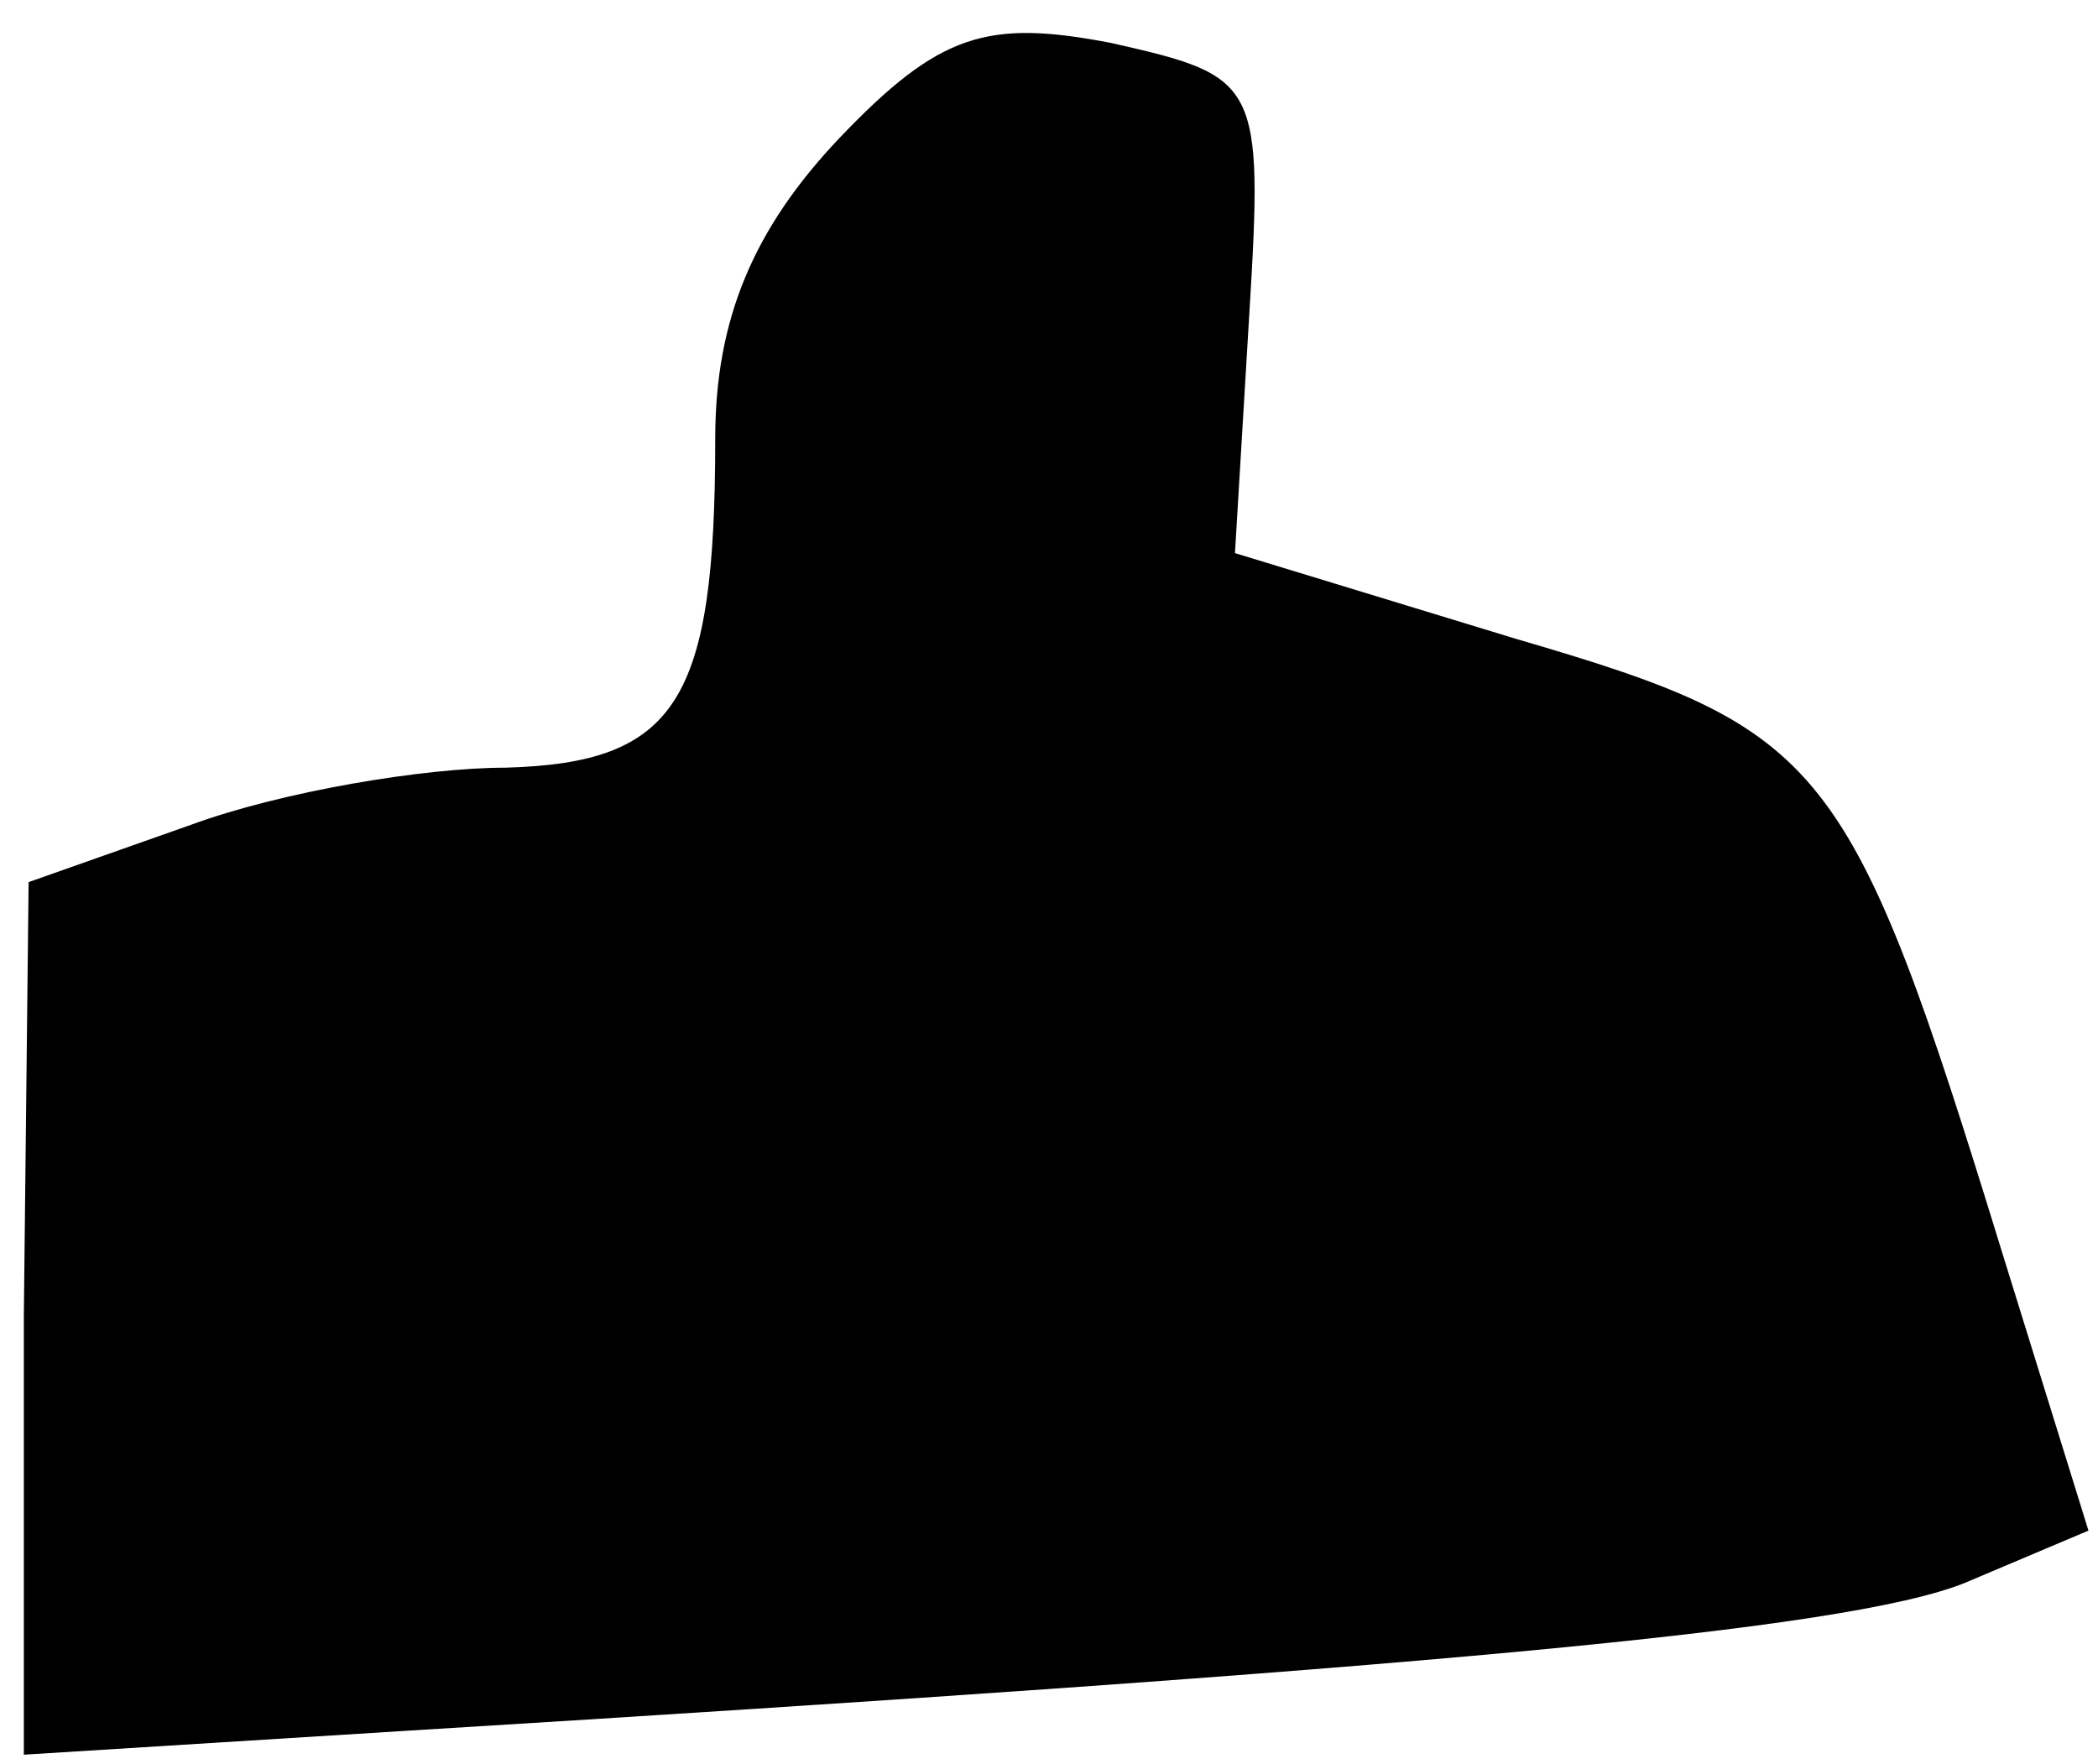 <?xml version="1.0" standalone="no"?>
<!DOCTYPE svg PUBLIC "-//W3C//DTD SVG 20010904//EN"
 "http://www.w3.org/TR/2001/REC-SVG-20010904/DTD/svg10.dtd">
<svg version="1.0" xmlns="http://www.w3.org/2000/svg"
 width="44pt" height="37pt" viewBox="0 0 44 37"
 preserveAspectRatio="xMidYMid meet">
<g transform="translate(0,37) scale(0.1,-0.1)"
fill="#000000" stroke="none">
<path fill="#000000" stroke="none" d="M176 341 c-18 -19 -26 -38 -26 -63 0
-55 -8 -68 -44 -69 -17 0 -47 -5 -66 -12 l-34 -12 -1 -91 0 -92 80 5 c212 13
302 21 327 31 l26 11 -18 58 c-32 104 -37 110 -102 129 l-59 18 3 50 c3 49 2
50 -29 57 -26 5 -36 2 -57 -20z"/>
</g>
</svg>
